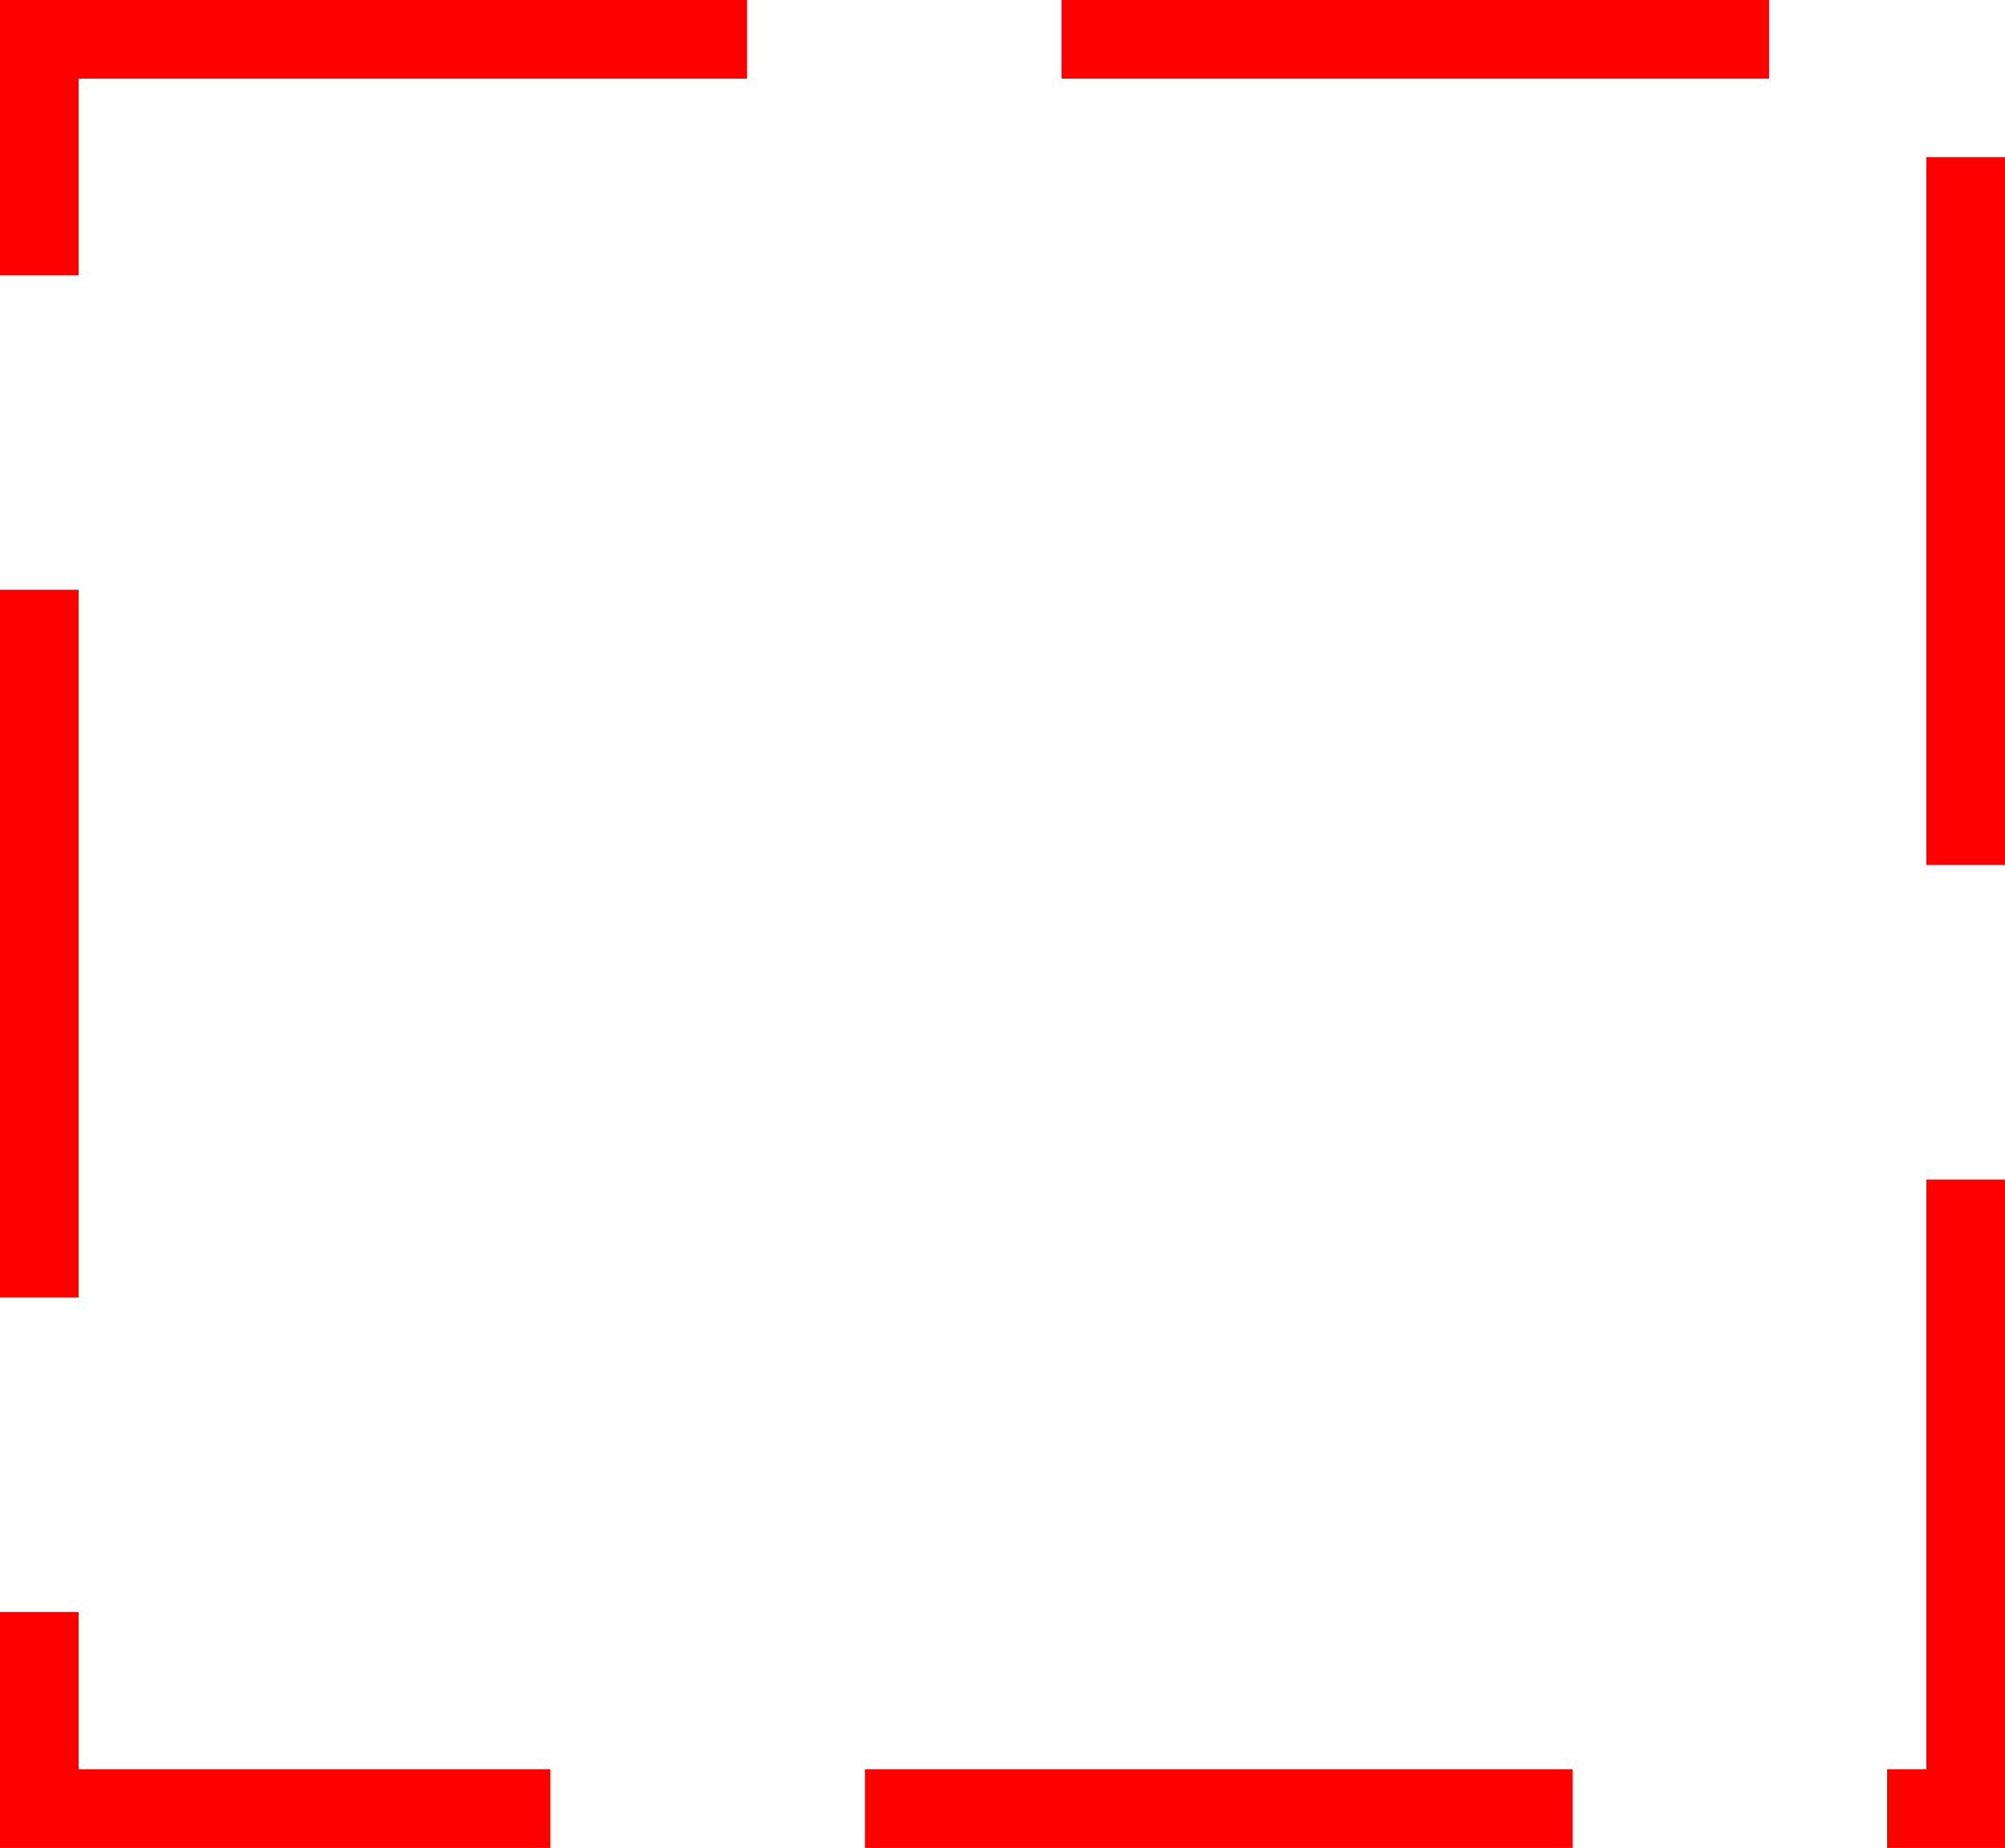 ﻿<?xml version="1.0" encoding="utf-8"?>
<svg version="1.1" xmlns:xlink="http://www.w3.org/1999/xlink" width="51px" height="47px" xmlns="http://www.w3.org/2000/svg">
  <g transform="matrix(1 0 0 1 -239 -878 )">
    <path d="M 241 880  L 288 880  L 288 923  L 241 923  L 241 880  Z " fill-rule="nonzero" fill="#ffffff" stroke="none" fill-opacity="0" />
    <path d="M 240 879  L 289 879  L 289 924  L 240 924  L 240 879  Z " stroke-width="2" stroke-dasharray="18,8" stroke="#ff0000" fill="none" />
  </g>
</svg>